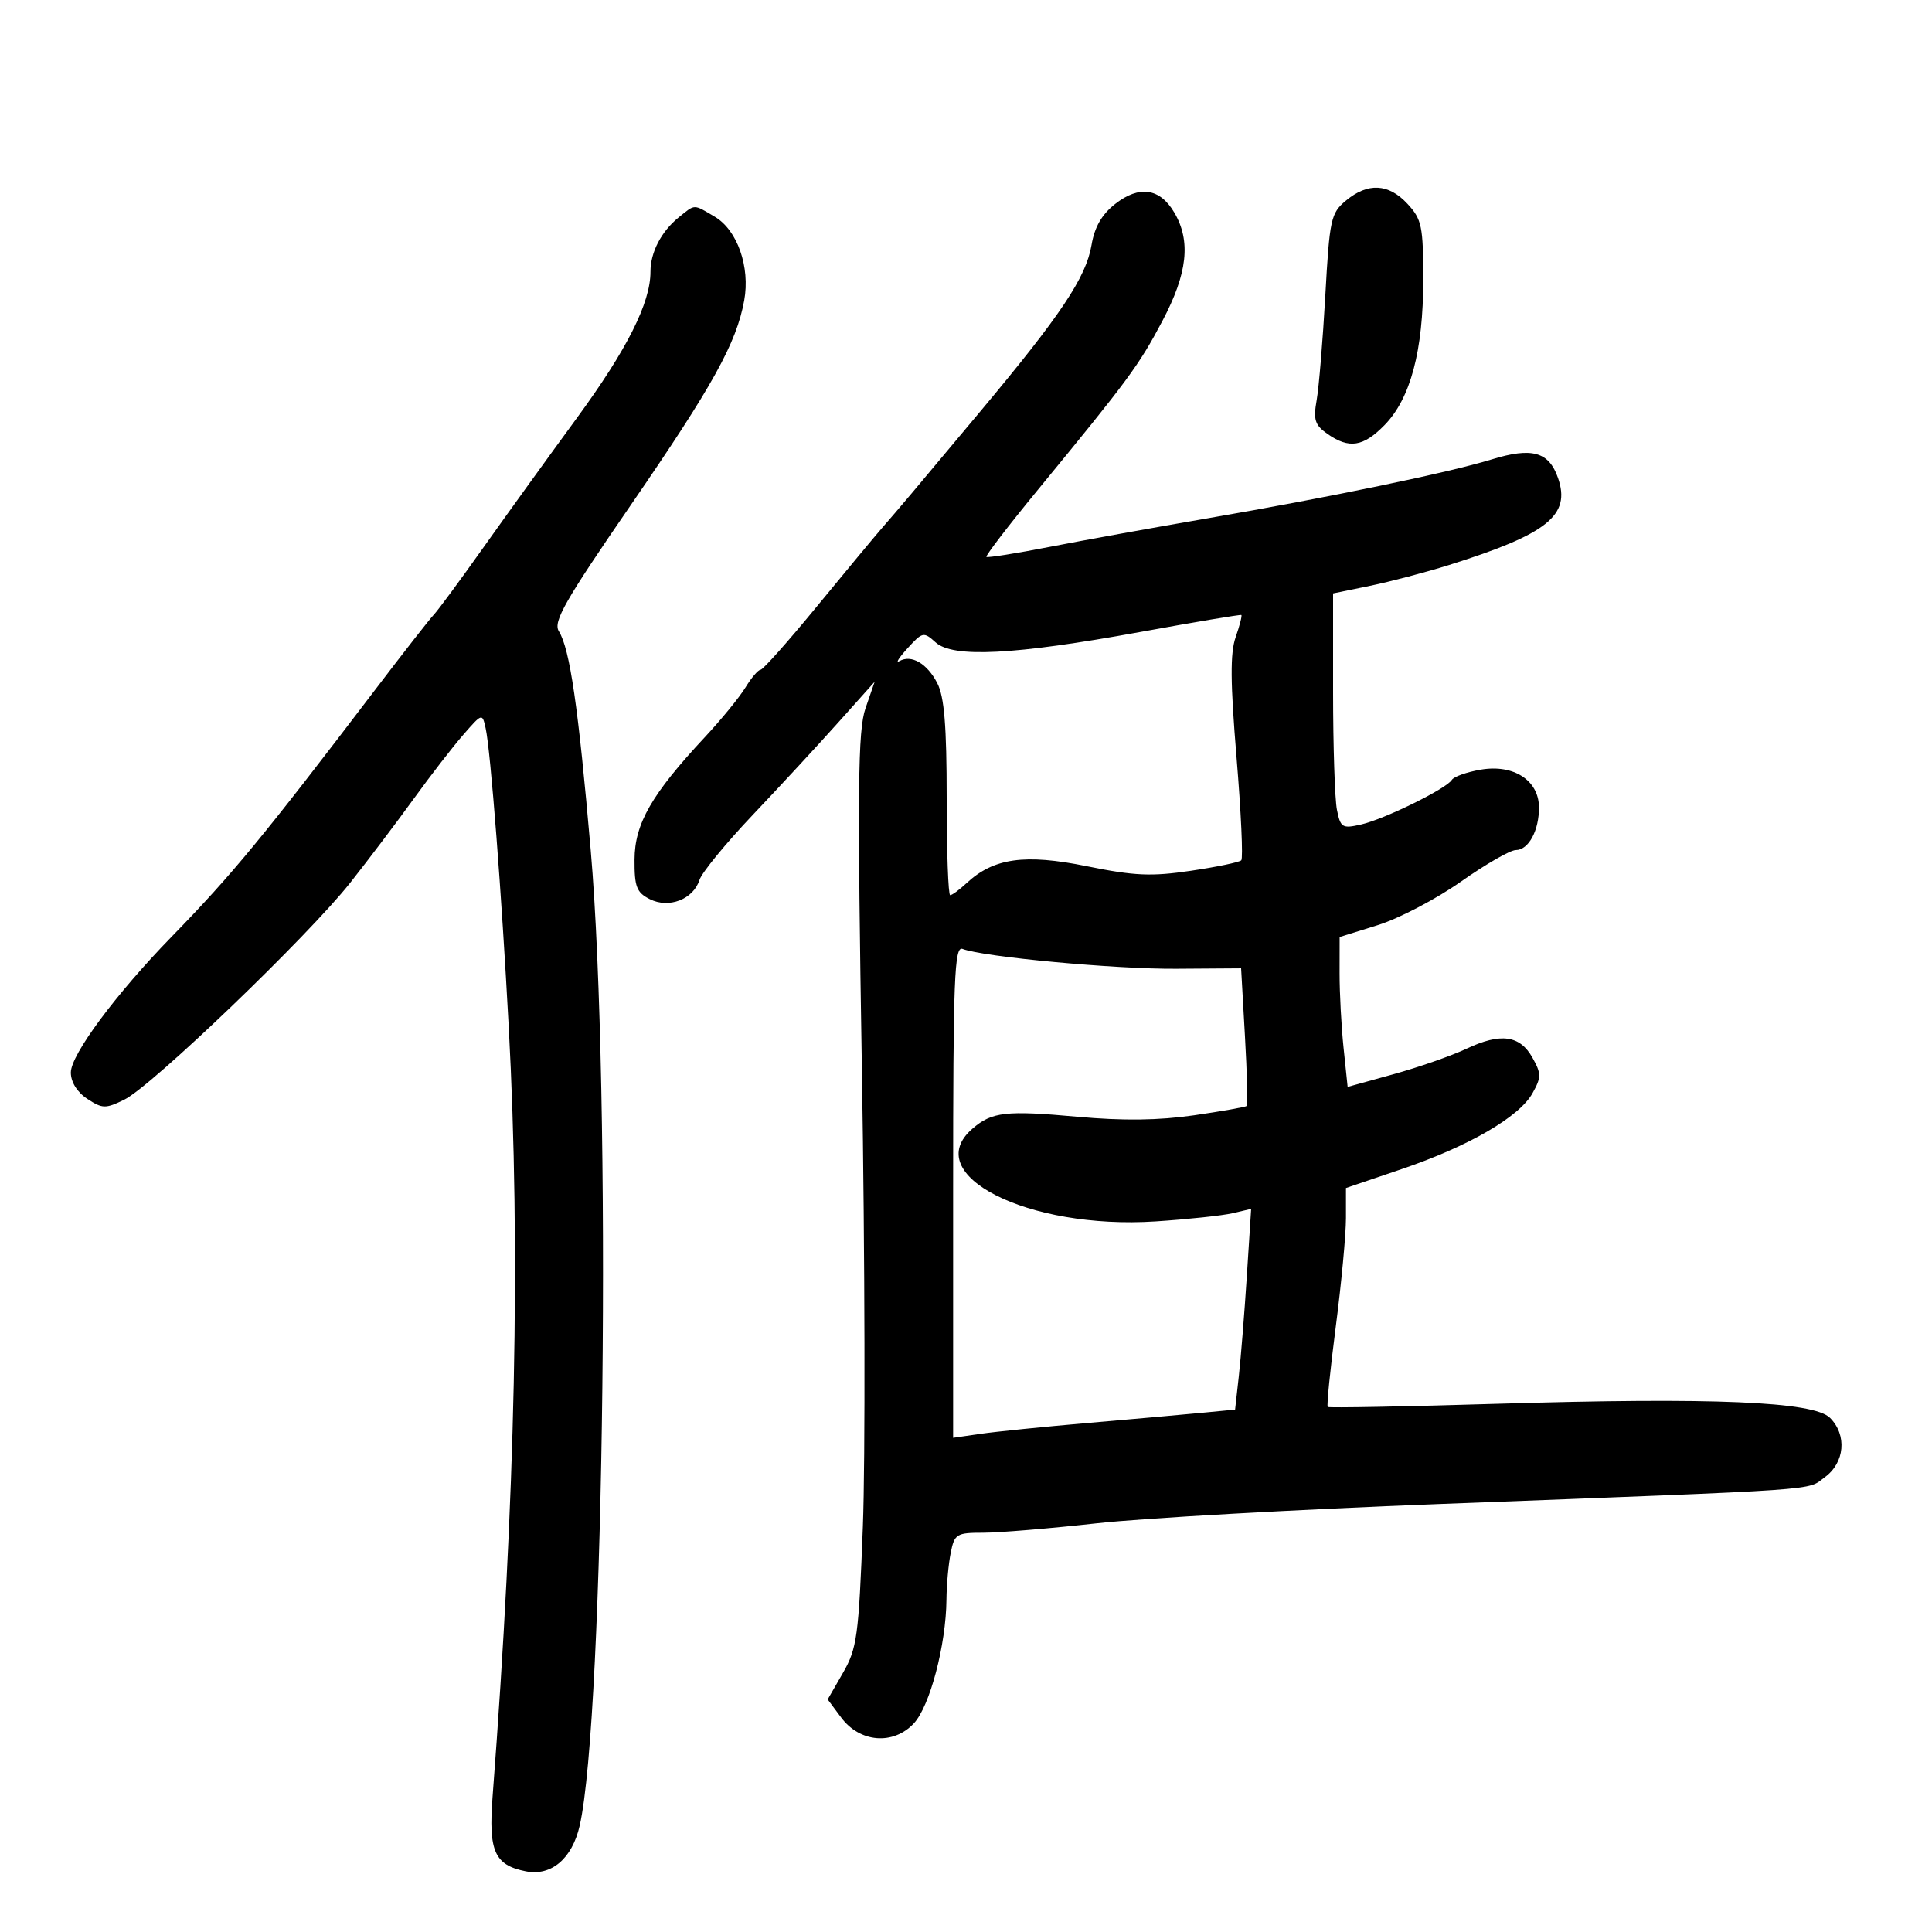 <svg xmlns="http://www.w3.org/2000/svg" width="300" height="300" viewBox="0 0 300 300" version="1.1">
	<path d="M 173.175 31.660 C 171.090 33.292, 169.966 35.240, 169.492 38.044 C 168.644 43.069, 164.734 48.921, 152.271 63.824 C 141.137 77.139, 139.943 78.554, 136.947 82 C 135.752 83.375, 131.174 88.888, 126.774 94.250 C 122.374 99.612, 118.472 104, 118.103 104 C 117.733 104, 116.677 105.238, 115.755 106.750 C 114.834 108.263, 111.981 111.750, 109.417 114.500 C 101.182 123.331, 98.563 127.891, 98.530 133.455 C 98.504 137.692, 98.846 138.584, 100.893 139.618 C 103.863 141.118, 107.658 139.652, 108.616 136.633 C 108.976 135.499, 112.701 130.955, 116.894 126.535 C 121.087 122.116, 127.058 115.658, 130.164 112.184 L 135.812 105.867 134.397 109.974 C 133.204 113.437, 133.116 122.262, 133.837 166.290 C 134.307 195.006, 134.373 226.853, 133.984 237.061 C 133.336 254.068, 133.078 255.969, 130.900 259.753 L 128.523 263.884 130.611 266.692 C 133.514 270.597, 138.692 271.021, 141.891 267.616 C 144.388 264.958, 146.905 255.414, 146.965 248.375 C 146.984 246.106, 147.281 242.844, 147.625 241.125 C 148.212 238.190, 148.519 238, 152.673 238 C 155.105 238, 163.037 237.341, 170.298 236.536 C 177.559 235.730, 201.500 234.384, 223.500 233.544 C 284.463 231.216, 280.457 231.495, 283.355 229.382 C 286.460 227.119, 286.834 222.834, 284.161 220.161 C 281.628 217.628, 265.949 216.967, 232.500 217.981 C 218.200 218.415, 206.351 218.636, 206.170 218.472 C 205.988 218.308, 206.551 212.693, 207.420 205.995 C 208.289 199.297, 209 191.714, 209 189.145 L 209 184.473 217.602 181.553 C 228.038 178.010, 235.905 173.450, 237.967 169.750 C 239.344 167.279, 239.344 166.721, 237.967 164.250 C 236.013 160.746, 233.030 160.336, 227.718 162.843 C 225.398 163.937, 220.296 165.719, 216.381 166.802 L 209.261 168.772 208.631 162.739 C 208.284 159.421, 208.004 154.185, 208.009 151.103 L 208.017 145.500 213.961 143.647 C 217.230 142.628, 223.032 139.591, 226.855 136.897 C 230.679 134.204, 234.509 132, 235.368 132 C 237.359 132, 239.009 128.937, 238.969 125.316 C 238.922 121.162, 235.028 118.650, 229.961 119.507 C 227.788 119.874, 225.751 120.593, 225.434 121.106 C 224.584 122.481, 214.990 127.195, 211.349 128.026 C 208.431 128.692, 208.155 128.524, 207.599 125.747 C 207.270 124.099, 207 115.864, 207 107.447 L 207 92.143 212.750 90.960 C 215.912 90.310, 221.425 88.858, 225 87.735 C 240.309 82.923, 243.947 80.015, 241.922 74.207 C 240.506 70.143, 237.879 69.414, 231.605 71.345 C 224.976 73.385, 206.367 77.241, 187.500 80.484 C 179.250 81.902, 168.225 83.896, 163 84.915 C 157.775 85.935, 153.352 86.636, 153.171 86.472 C 152.990 86.309, 156.590 81.616, 161.171 76.044 C 175.169 59.016, 176.852 56.734, 180.488 49.854 C 184.407 42.438, 184.955 37.426, 182.335 32.989 C 180.102 29.210, 176.900 28.745, 173.175 31.660 M 209 31.146 C 206.658 33.093, 206.455 34.024, 205.796 45.862 C 205.408 52.813, 204.803 60.132, 204.451 62.127 C 203.910 65.189, 204.171 66.006, 206.127 67.377 C 209.486 69.729, 211.687 69.389, 214.993 66.007 C 219.023 61.885, 221 54.465, 221 43.465 C 221 35.114, 220.780 34.055, 218.548 31.646 C 215.618 28.485, 212.402 28.316, 209 31.146 M 105.367 33.772 C 102.682 35.947, 100.999 39.193, 101.005 42.184 C 101.015 47.020, 97.370 54.266, 89.572 64.915 C 85.132 70.977, 78.575 80.061, 75 85.102 C 71.425 90.143, 67.988 94.800, 67.362 95.451 C 66.736 96.101, 62.686 101.283, 58.362 106.965 C 40.814 130.025, 36.099 135.747, 26.632 145.472 C 17.984 154.356, 11 163.767, 11 166.537 C 11 168.027, 11.982 169.597, 13.562 170.633 C 15.908 172.170, 16.392 172.180, 19.312 170.746 C 23.575 168.652, 47.869 145.328, 54.382 137.076 C 57.237 133.459, 61.686 127.575, 64.270 124 C 66.854 120.425, 70.300 115.972, 71.928 114.104 C 74.878 110.721, 74.891 110.717, 75.415 113.104 C 76.179 116.585, 77.893 138.756, 79 159.500 C 80.853 194.183, 80.048 232.423, 76.486 279 C 75.837 287.486, 76.782 289.606, 81.645 290.579 C 85.592 291.368, 88.844 288.617, 90.011 283.500 C 93.871 266.571, 94.970 169.479, 91.725 132 C 89.801 109.774, 88.488 100.754, 86.777 98.015 C 85.862 96.549, 87.715 93.301, 97.979 78.379 C 110.670 59.931, 114.359 53.274, 115.560 46.656 C 116.507 41.441, 114.495 35.724, 110.985 33.650 C 107.617 31.661, 107.984 31.653, 105.367 33.772 M 177 98.143 C 157.450 101.702, 147.980 102.182, 145.285 99.751 C 143.425 98.075, 143.247 98.112, 140.923 100.663 C 139.590 102.126, 139.022 103.023, 139.660 102.658 C 141.513 101.596, 143.957 103.016, 145.537 106.072 C 146.631 108.187, 147 112.698, 147 123.950 C 147 132.228, 147.244 139, 147.542 139 C 147.840 139, 148.976 138.168, 150.068 137.151 C 154.277 133.230, 159.105 132.546, 168.756 134.505 C 176.169 136.010, 178.783 136.125, 184.900 135.217 C 188.915 134.622, 192.444 133.889, 192.744 133.589 C 193.044 133.290, 192.714 126.106, 192.010 117.626 C 191.044 105.973, 191.010 101.410, 191.870 98.942 C 192.497 97.145, 192.894 95.596, 192.755 95.499 C 192.615 95.402, 185.525 96.592, 177 98.143 M 148 185.025 L 148 223.263 152.250 222.646 C 154.588 222.307, 162.125 221.544, 169 220.951 C 175.875 220.358, 183.814 219.650, 186.642 219.378 L 191.784 218.883 192.363 213.692 C 192.682 210.836, 193.243 203.823, 193.610 198.107 L 194.278 187.714 191.389 188.390 C 189.800 188.761, 184.433 189.332, 179.463 189.658 C 159.591 190.960, 142.703 182.399, 151.022 175.240 C 154.042 172.642, 156.197 172.400, 167.334 173.410 C 174.358 174.048, 179.942 173.977, 185.401 173.182 C 189.747 172.549, 193.439 171.894, 193.607 171.726 C 193.775 171.559, 193.643 166.683, 193.315 160.892 L 192.719 150.362 182.610 150.431 C 173.136 150.496, 152.715 148.596, 149.461 147.347 C 148.195 146.861, 148 151.900, 148 185.025" stroke="none" fill="black" fill-rule="evenodd"/>
</svg>